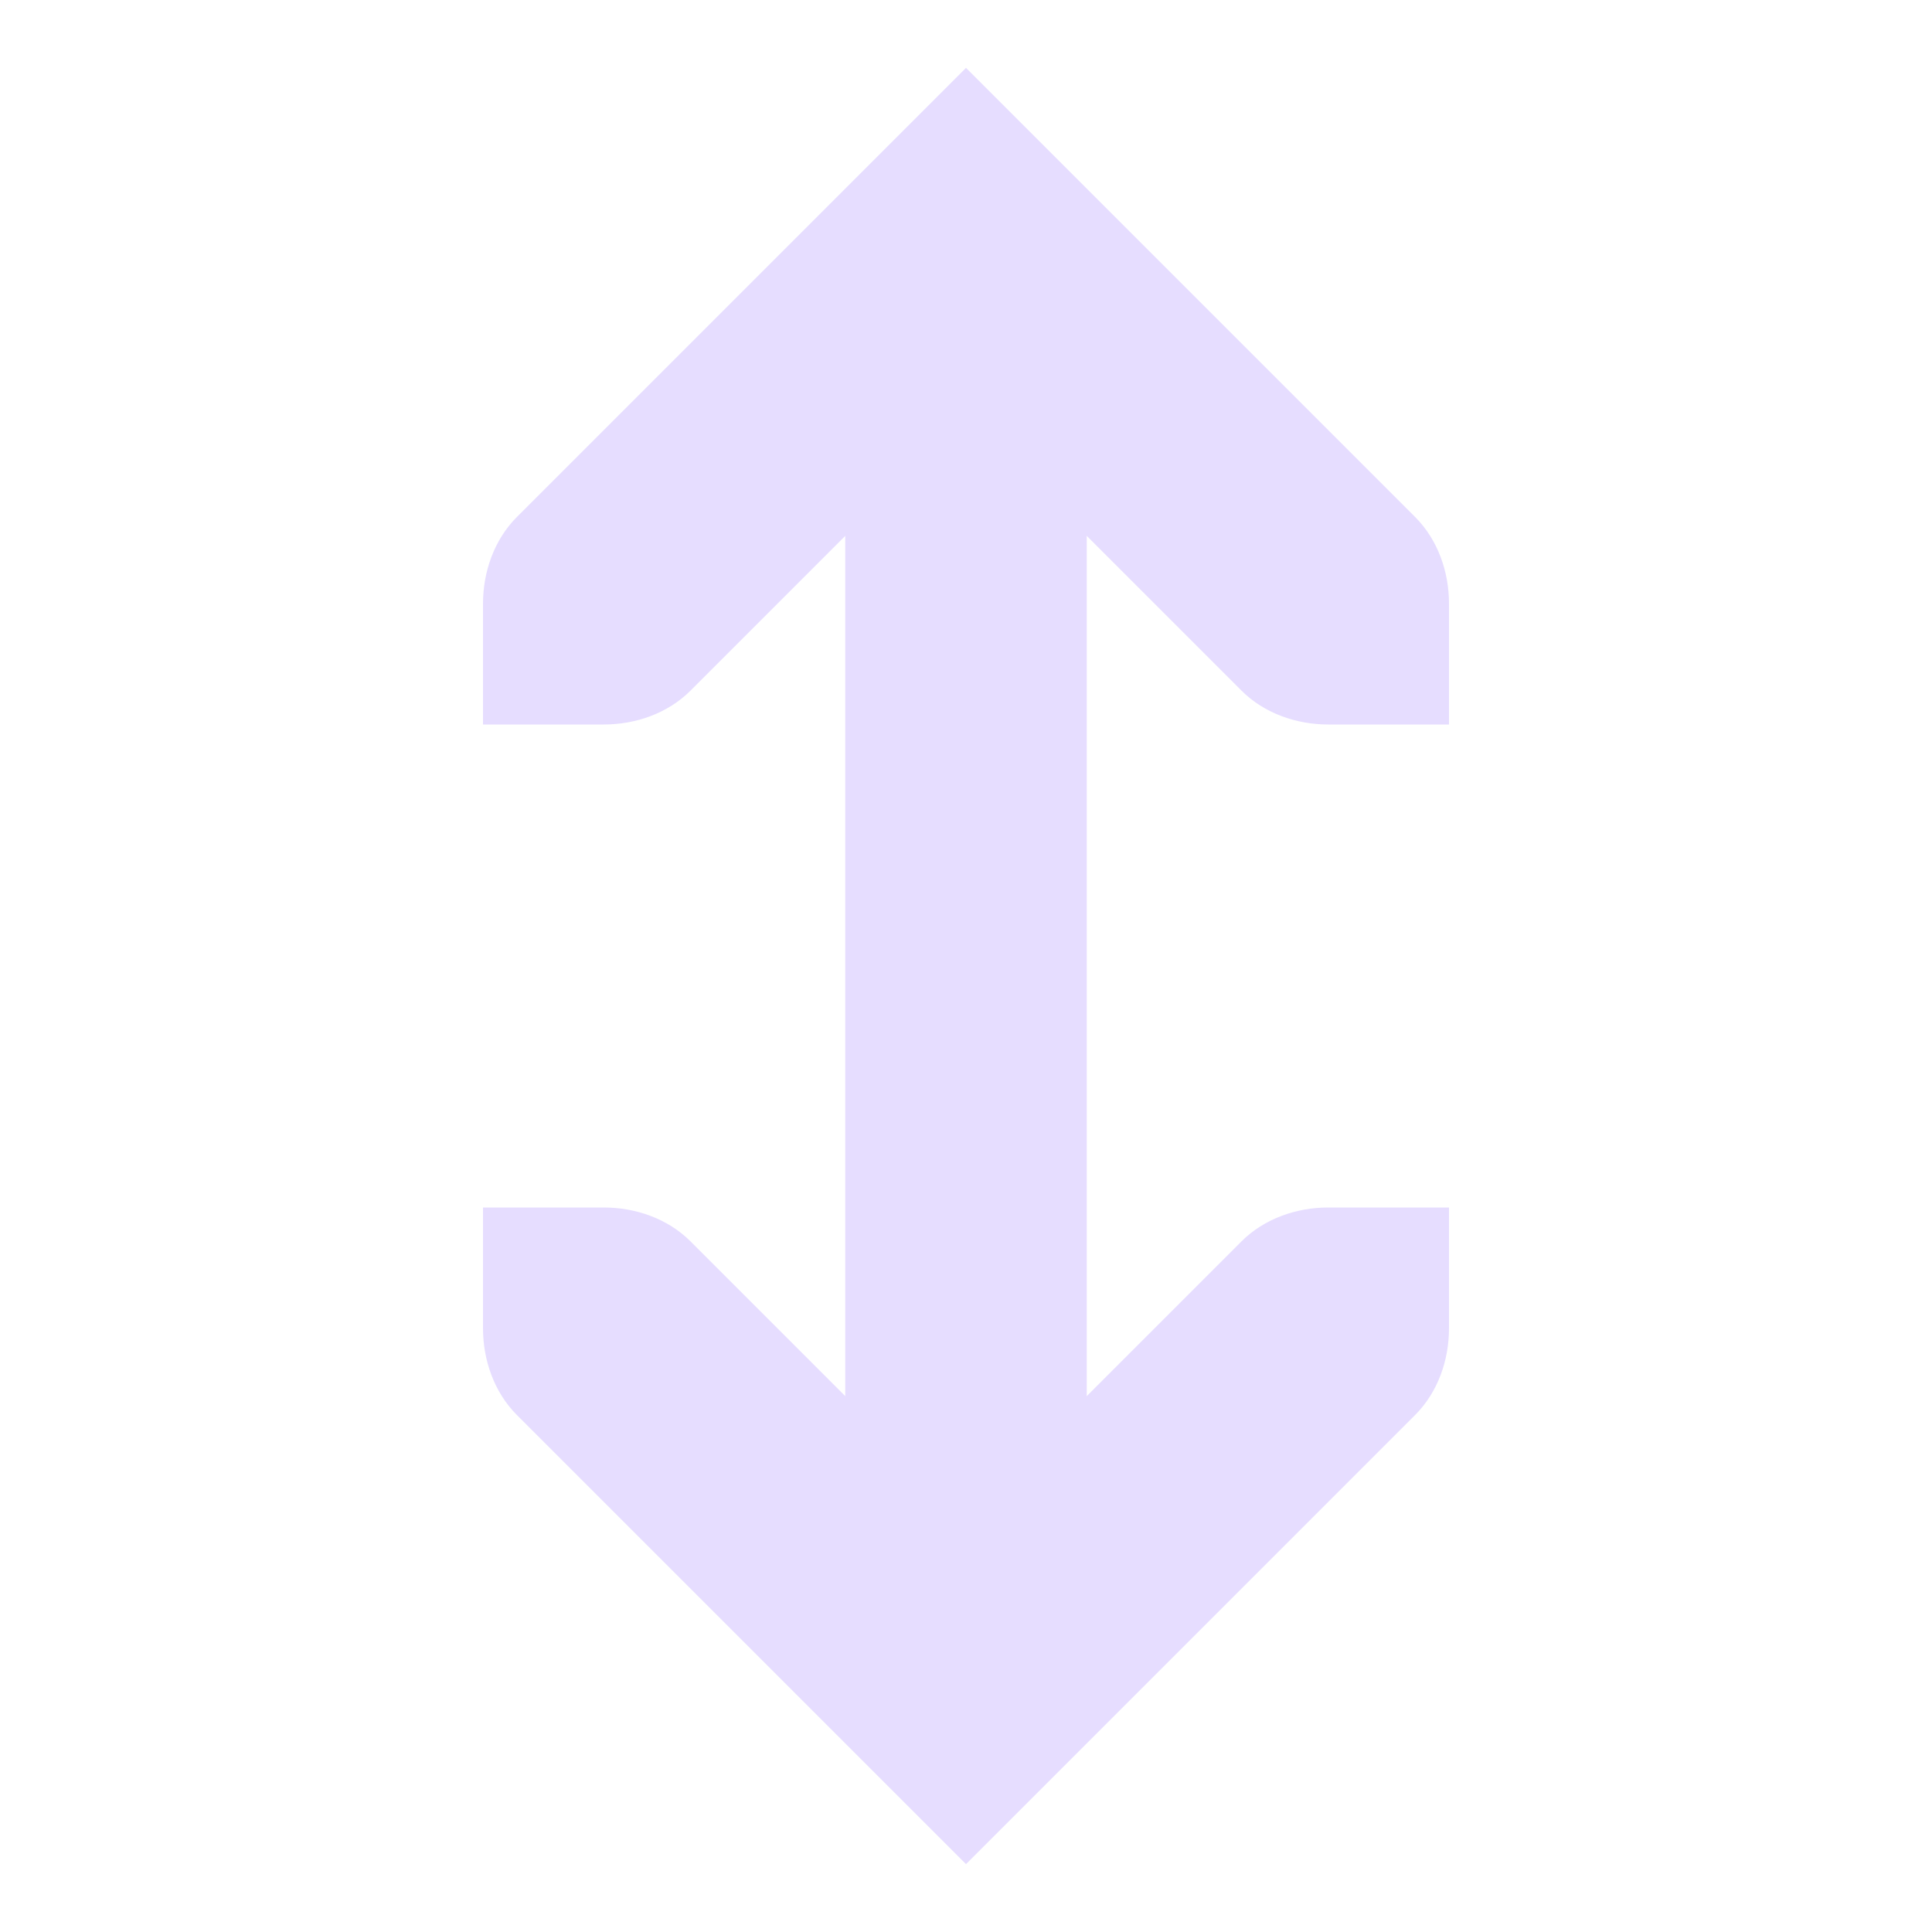<svg xmlns="http://www.w3.org/2000/svg" width="16" height="16" version="1.1">
 <title id="title9167">
  Gnome Symbolic Icon Theme
 </title>
 <g id="layer12" transform="translate(-261 -667)">
  <path fill="#e6ddff" d="m268 670v10h2v-10h-2z"/>
  <path fill="#e6ddff" d="m265 677v1c0 0.265 0.093 0.531 0.281 0.719l3.719 3.719 3.719-3.719c0.188-0.188 0.281-0.453 0.281-0.719v-1h-1c-0.265 0-0.531 0.093-0.719 0.281l-2.281 2.281-2.281-2.281c-0.188-0.188-0.453-0.281-0.719-0.281z"/>
  <path fill="#e6ddff" d="m265 673v-1c0-0.265 0.093-0.531 0.281-0.719l3.719-3.719 3.719 3.719c0.188 0.188 0.281 0.453 0.281 0.719v1h-1c-0.265 0-0.531-0.093-0.719-0.281l-2.281-2.281-2.281 2.281c-0.188 0.188-0.453 0.281-0.719 0.281z"/>
 </g>
</svg>
